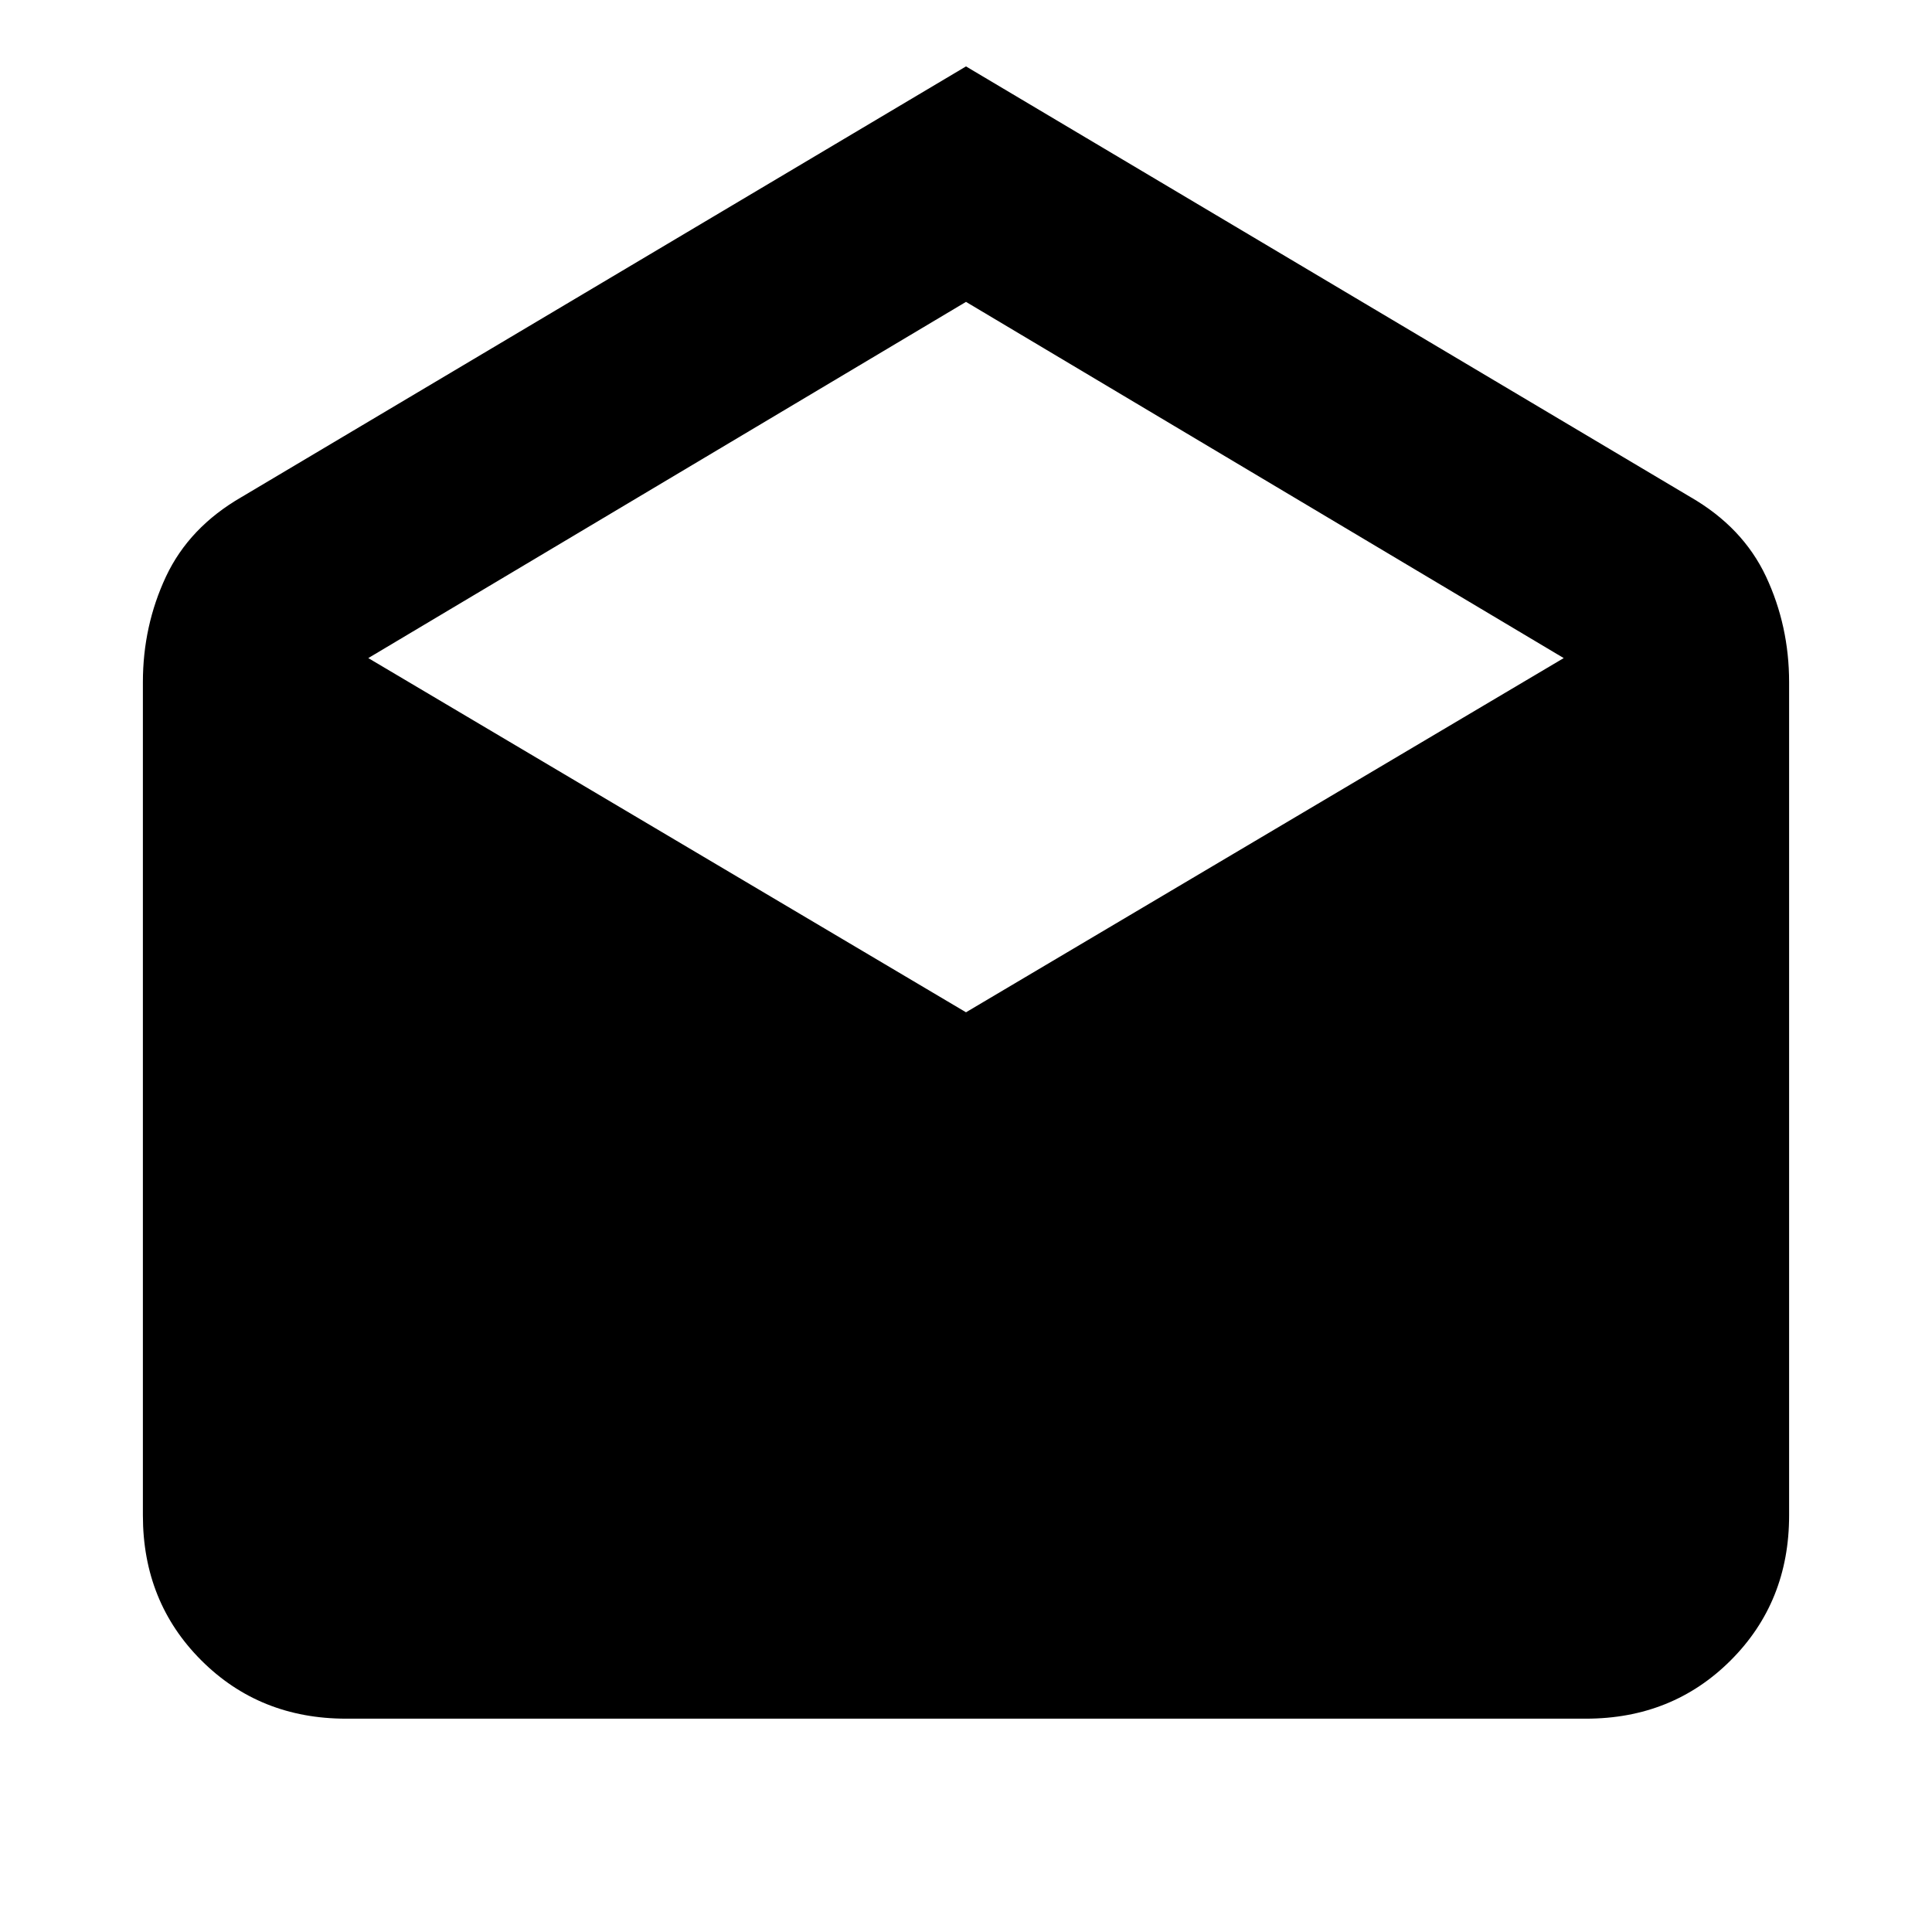 <svg xmlns="http://www.w3.org/2000/svg" height="24" width="24"><path d="m12 .825 9 5.35q.65.375.938.987.287.613.287 1.313v10.35q0 1.075-.725 1.8-.725.725-1.8.725H4.3q-1.075 0-1.8-.725-.725-.725-.725-1.8V8.475q0-.7.287-1.313.288-.612.938-.987Zm0 11.75 7.425-4.4L12 3.75 4.575 8.175Z"/></svg>